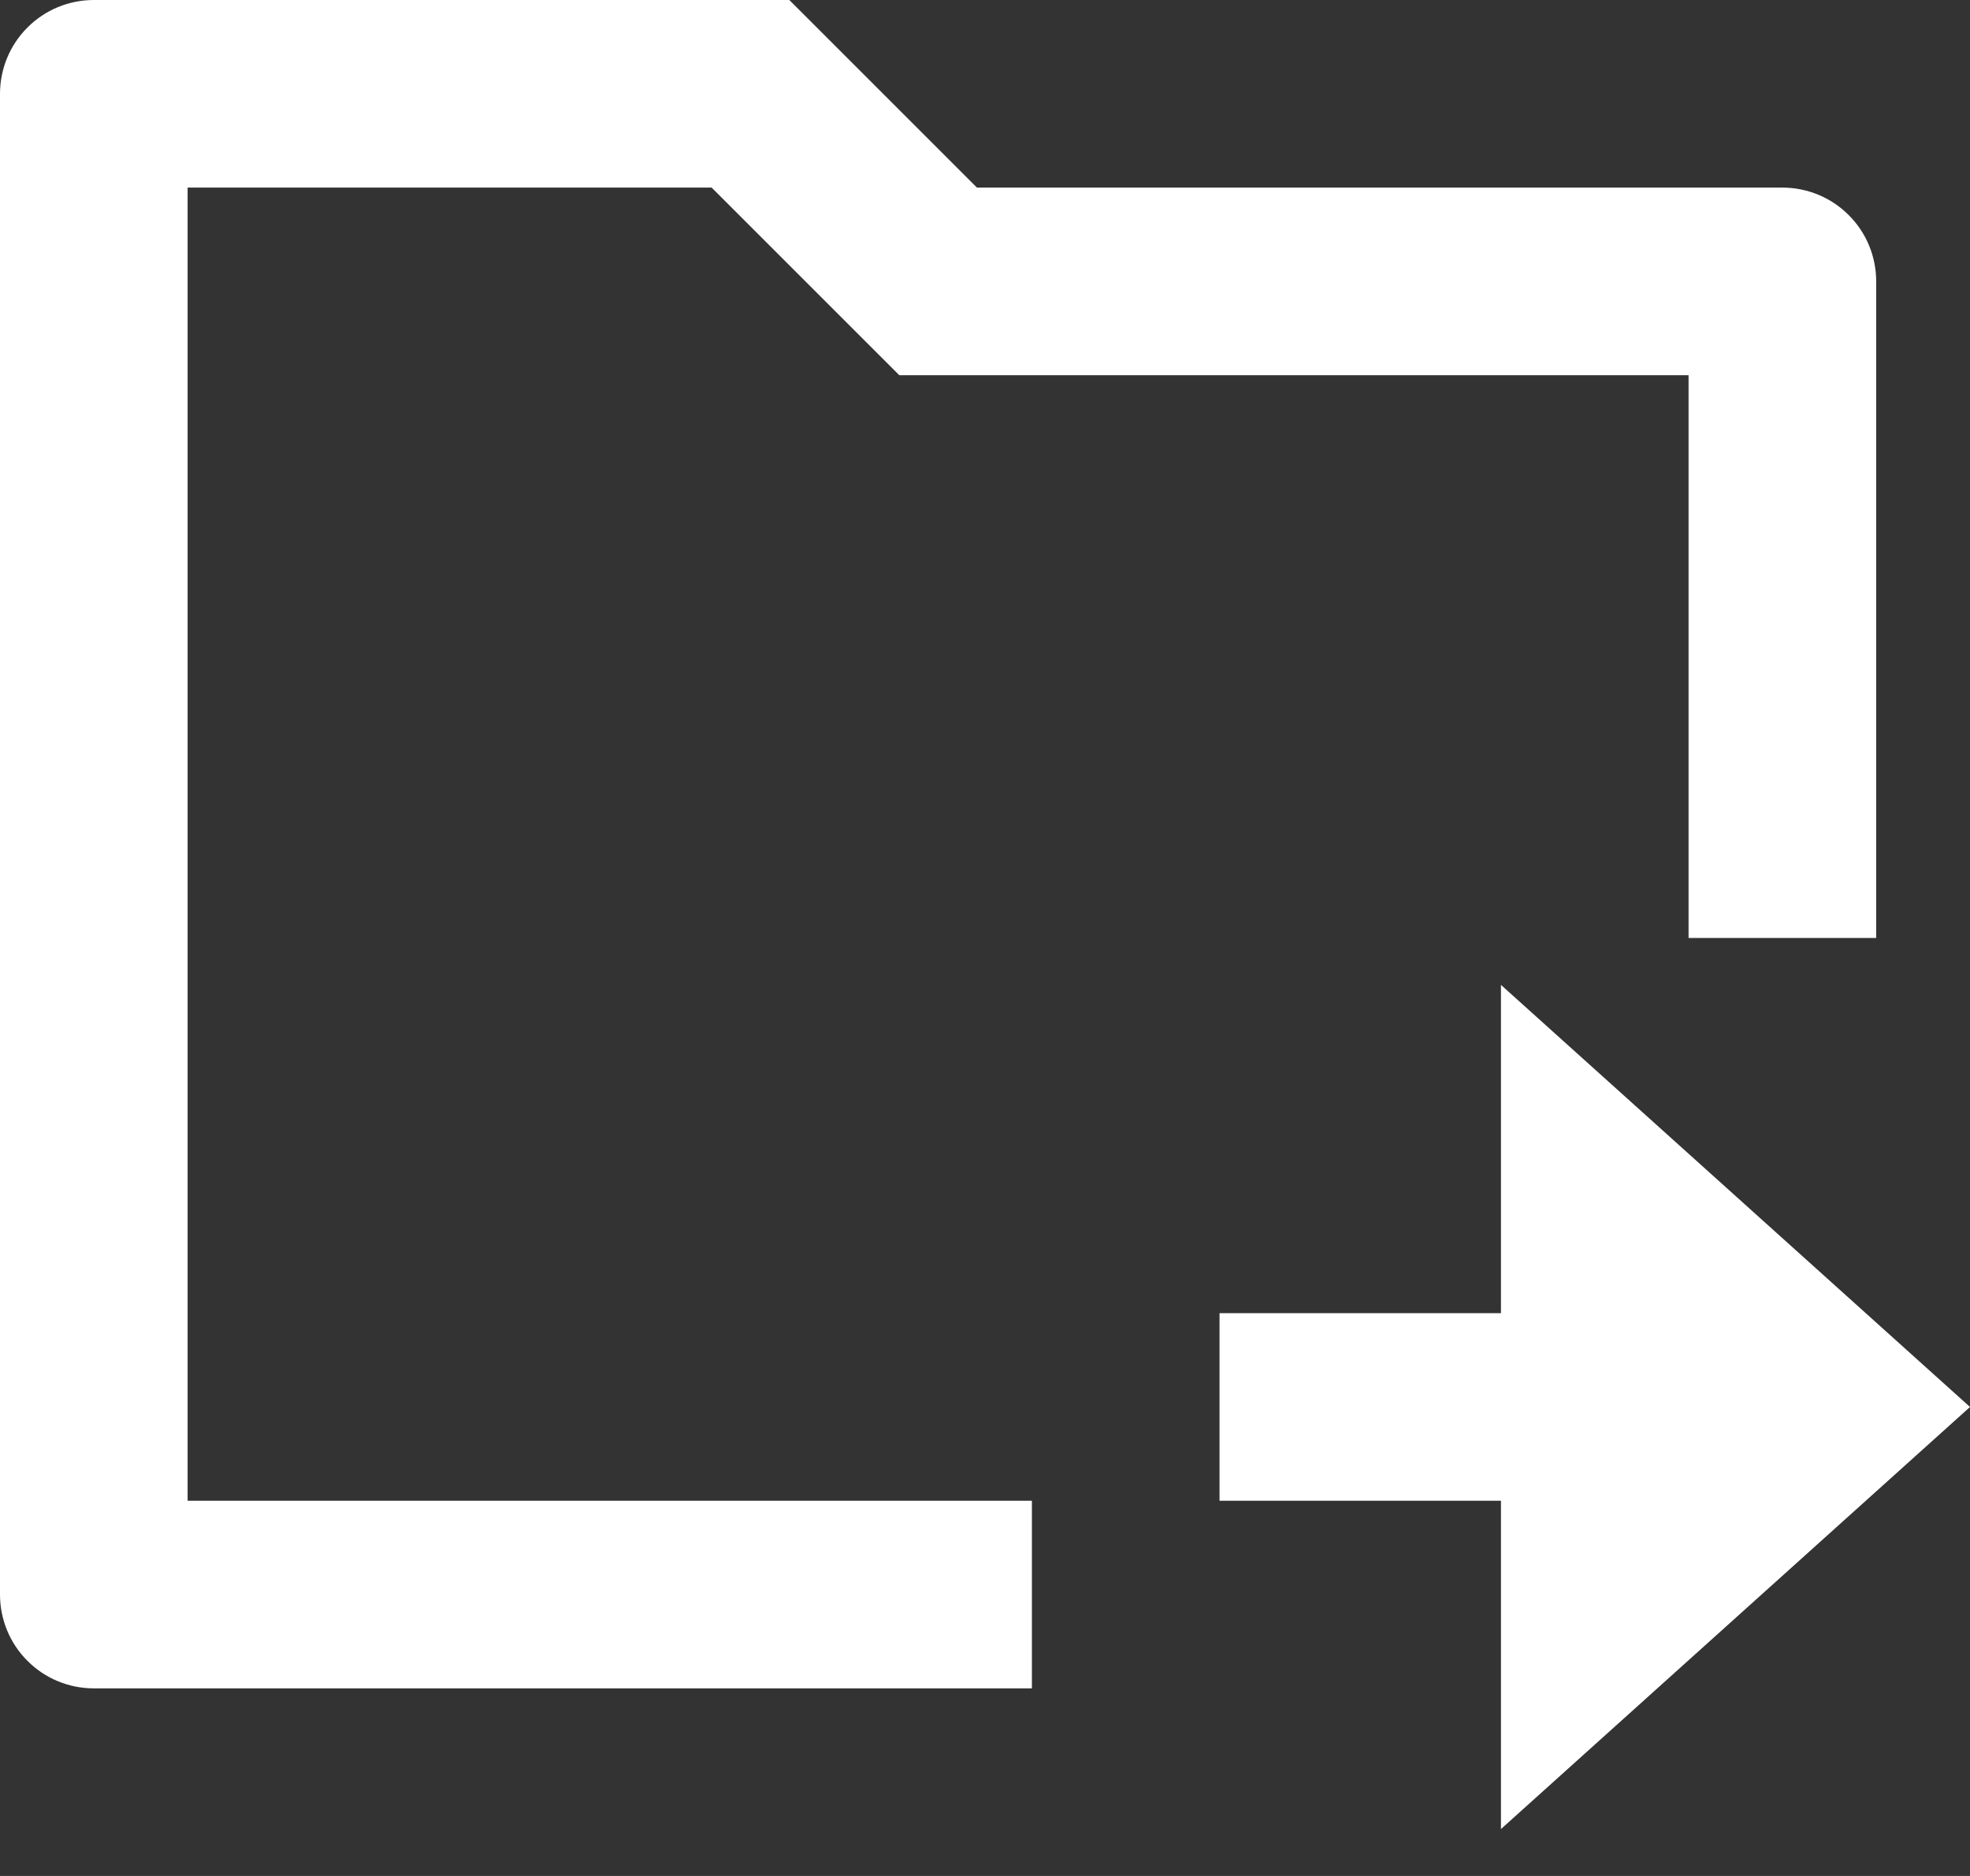 <svg width="21" height="20" viewBox="0 0 21 20" fill="none" xmlns="http://www.w3.org/2000/svg">
<rect x="0" y="0" width="21" height="20" fill="#333333" stroke="none"/>
<path d="M20 10H18V4H9.586L7.586 2H2V16H11V18H1C0.735 18 0.48 17.895 0.293 17.707C0.105 17.52 0 17.265 0 17V1C0 0.735 0.105 0.48 0.293 0.293C0.48 0.105 0.735 0 1 0H8.414L10.414 2H19C19.265 2 19.52 2.105 19.707 2.293C19.895 2.48 20 2.735 20 3V10ZM16 14V10.5L21 15L16 19.5V16H13V14H16Z" fill="white"/>
</svg>
